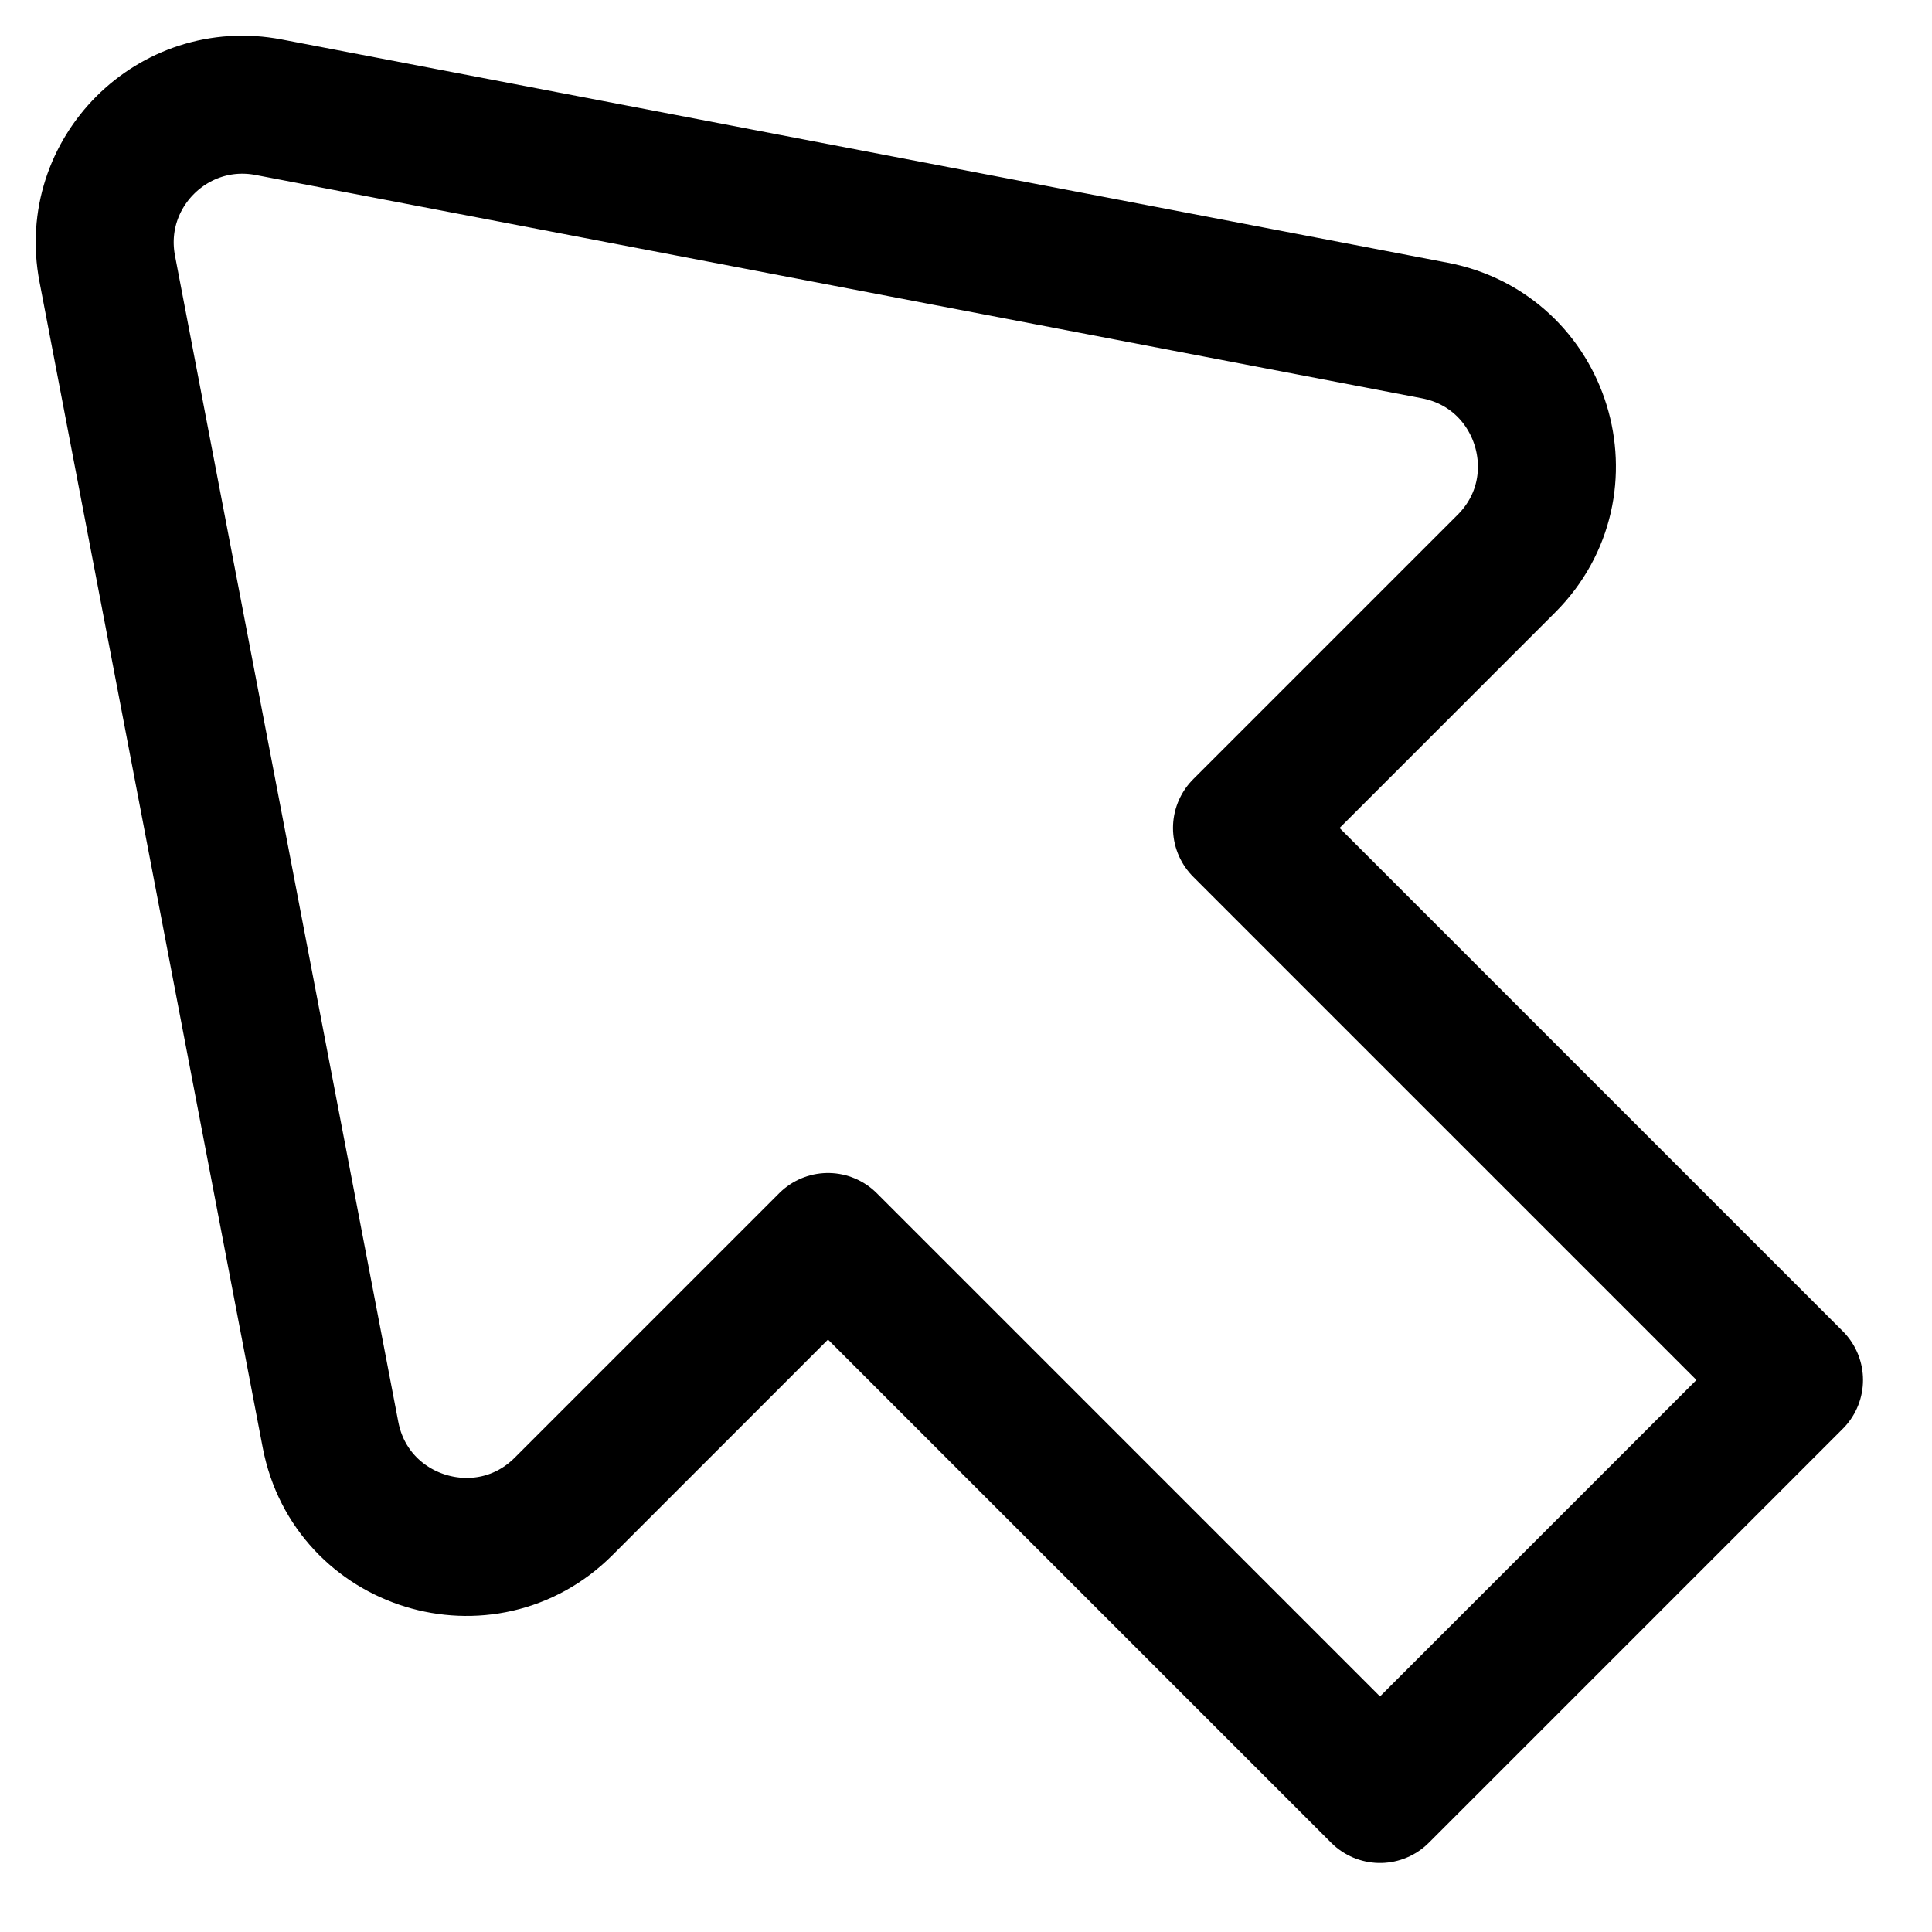 <svg xmlns="http://www.w3.org/2000/svg" fill="none" viewBox="0 0 14 14"><g id="arrow-cursor-1--mouse-select-cursor"><path id="Vector 3963" stroke="#000000" stroke-linecap="round" stroke-linejoin="round" d="m13 10 -3 3 -4 -4 -1.916 1.916c-0.567 0.567 -1.538 0.269 -1.689 -0.519L0.777 1.947C0.644 1.253 1.253 0.644 1.947 0.777L10.397 2.395c0.788 0.151 1.086 1.122 0.519 1.689L9 6l4 4Z" stroke-width="1"></path></g></svg>